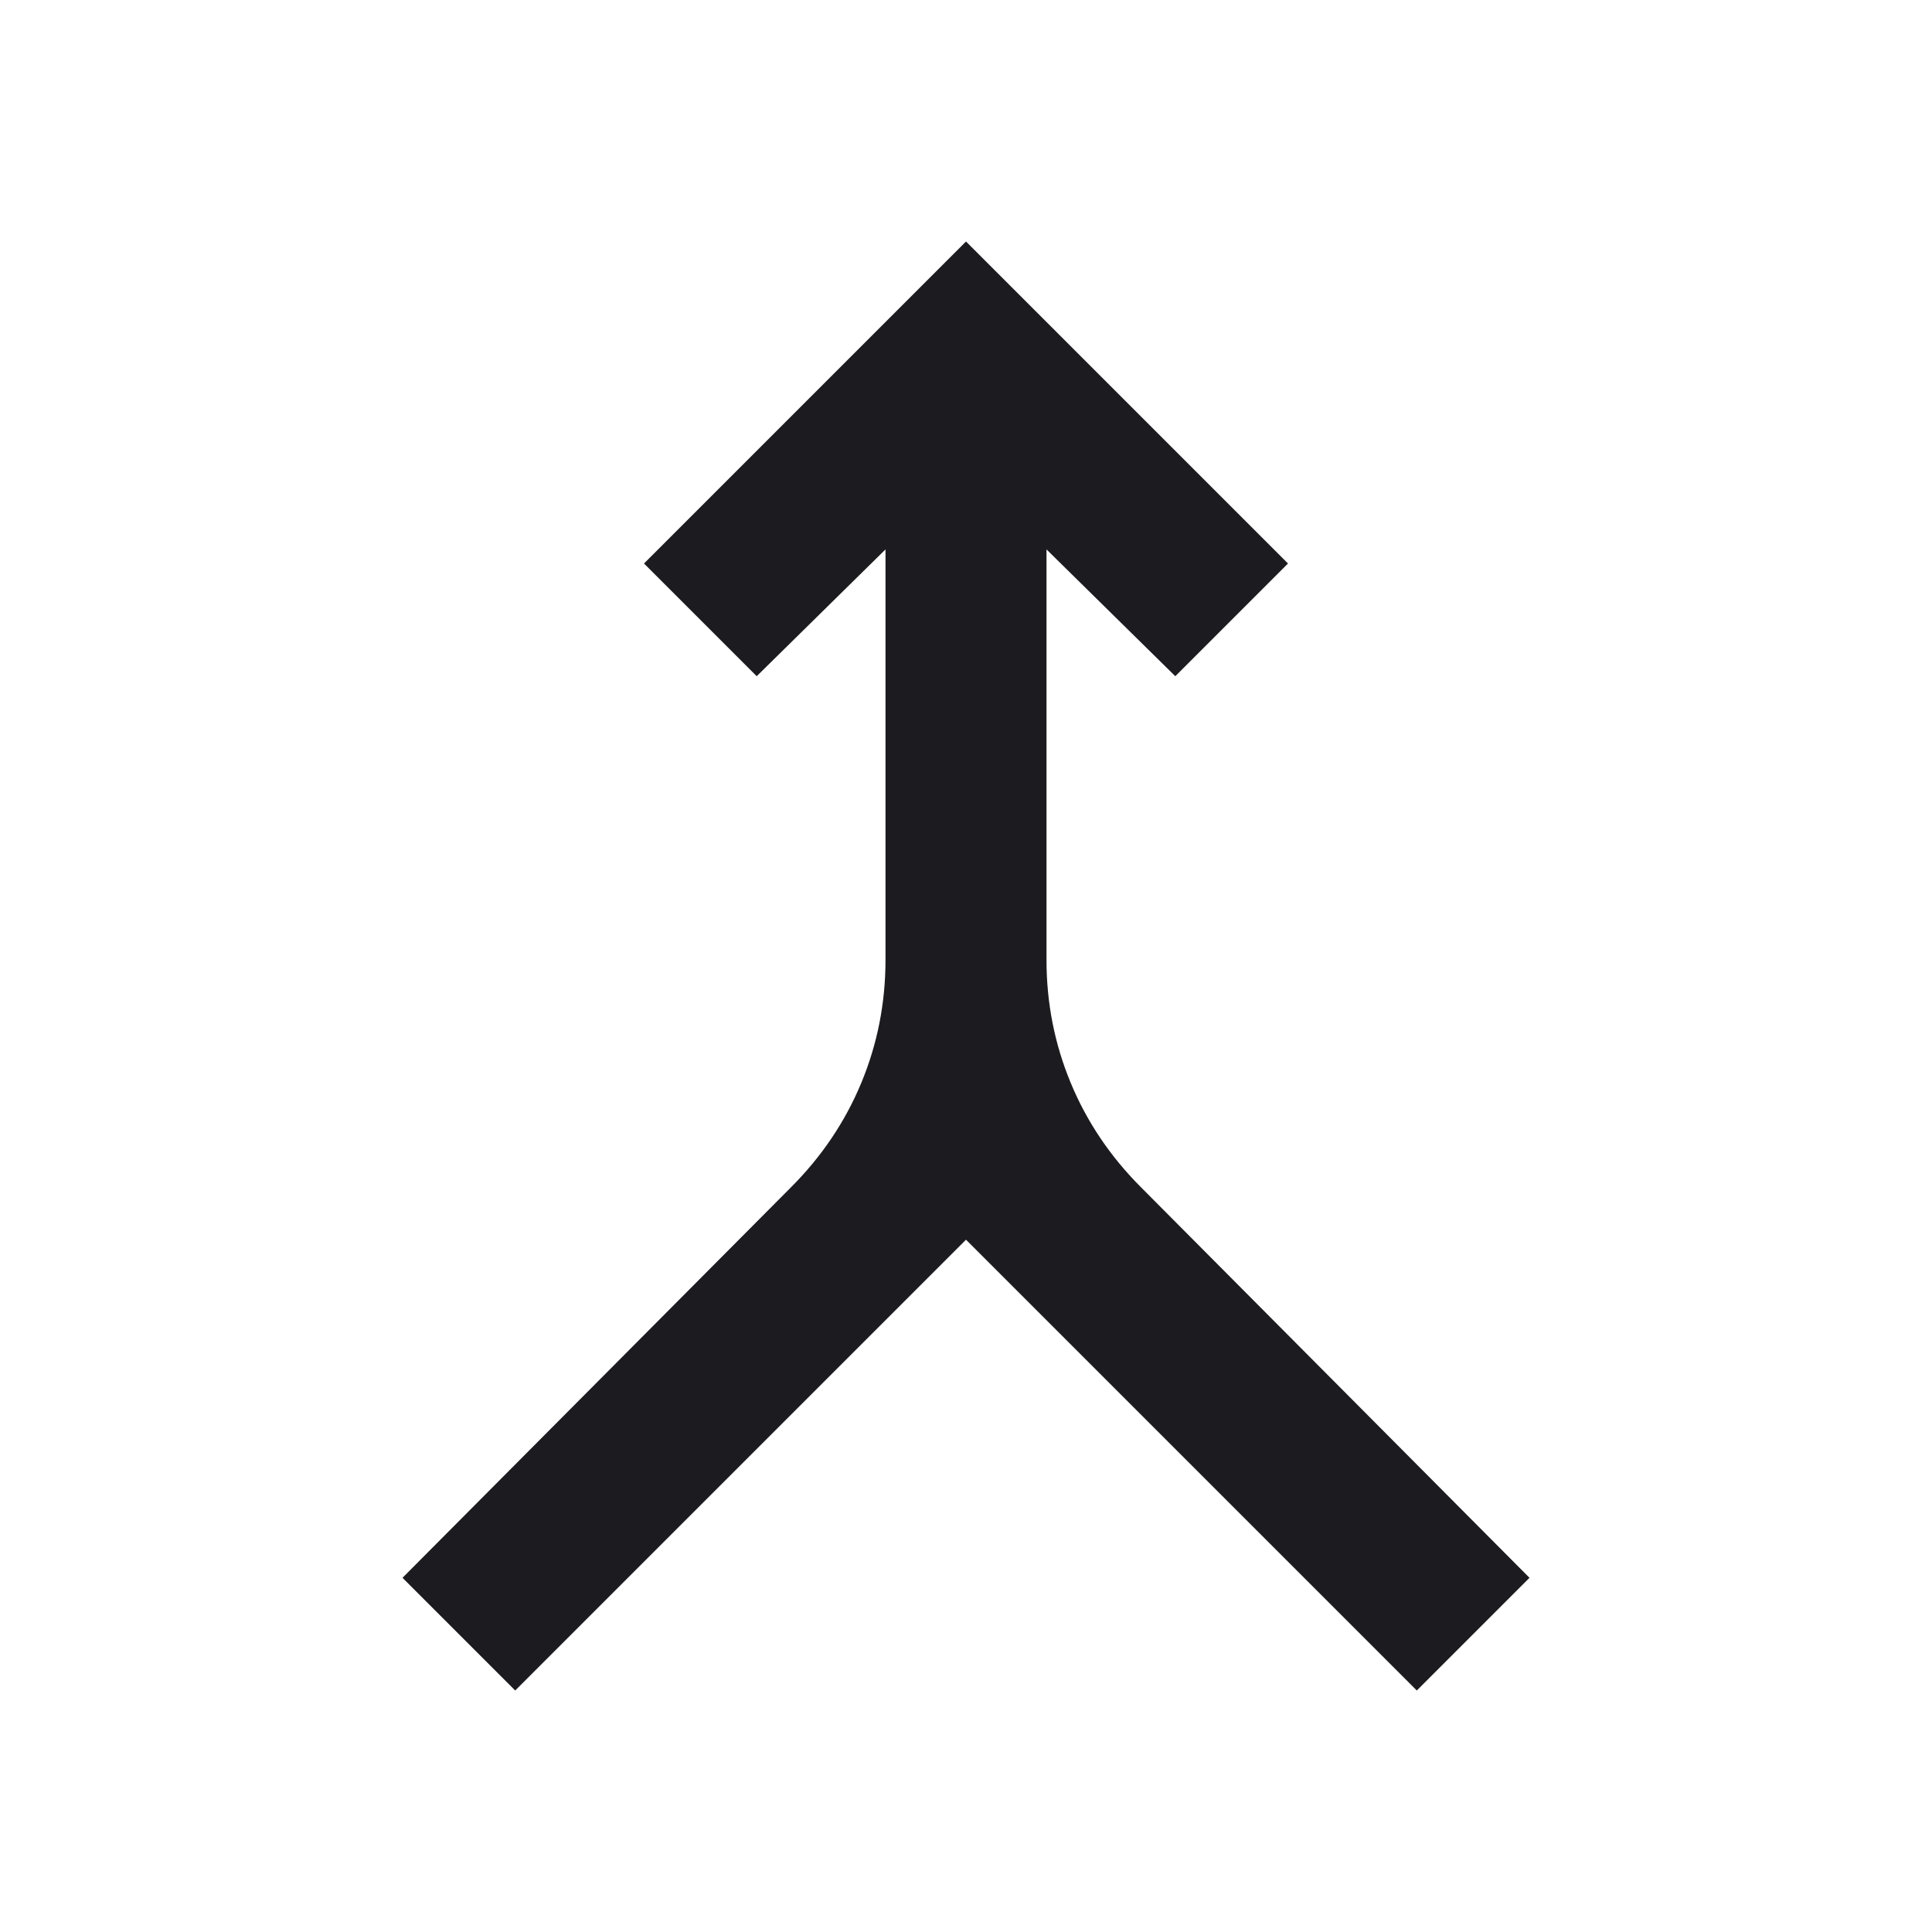 <svg width="24" height="24" viewBox="0 0 24 24" fill="none" xmlns="http://www.w3.org/2000/svg">
<path d="M6.4 21L5 19.6L9.825 14.75C10.208 14.367 10.5 13.933 10.7 13.45C10.9 12.967 11 12.458 11 11.925V6.825L9.4 8.4L8 7L12 3L16 7L14.6 8.4L13 6.825V11.925C13 12.458 13.1 12.967 13.3 13.45C13.5 13.933 13.792 14.367 14.175 14.75L19 19.6L17.6 21L12 15.4L6.4 21Z" fill="#1C1B1F"/>
</svg>
